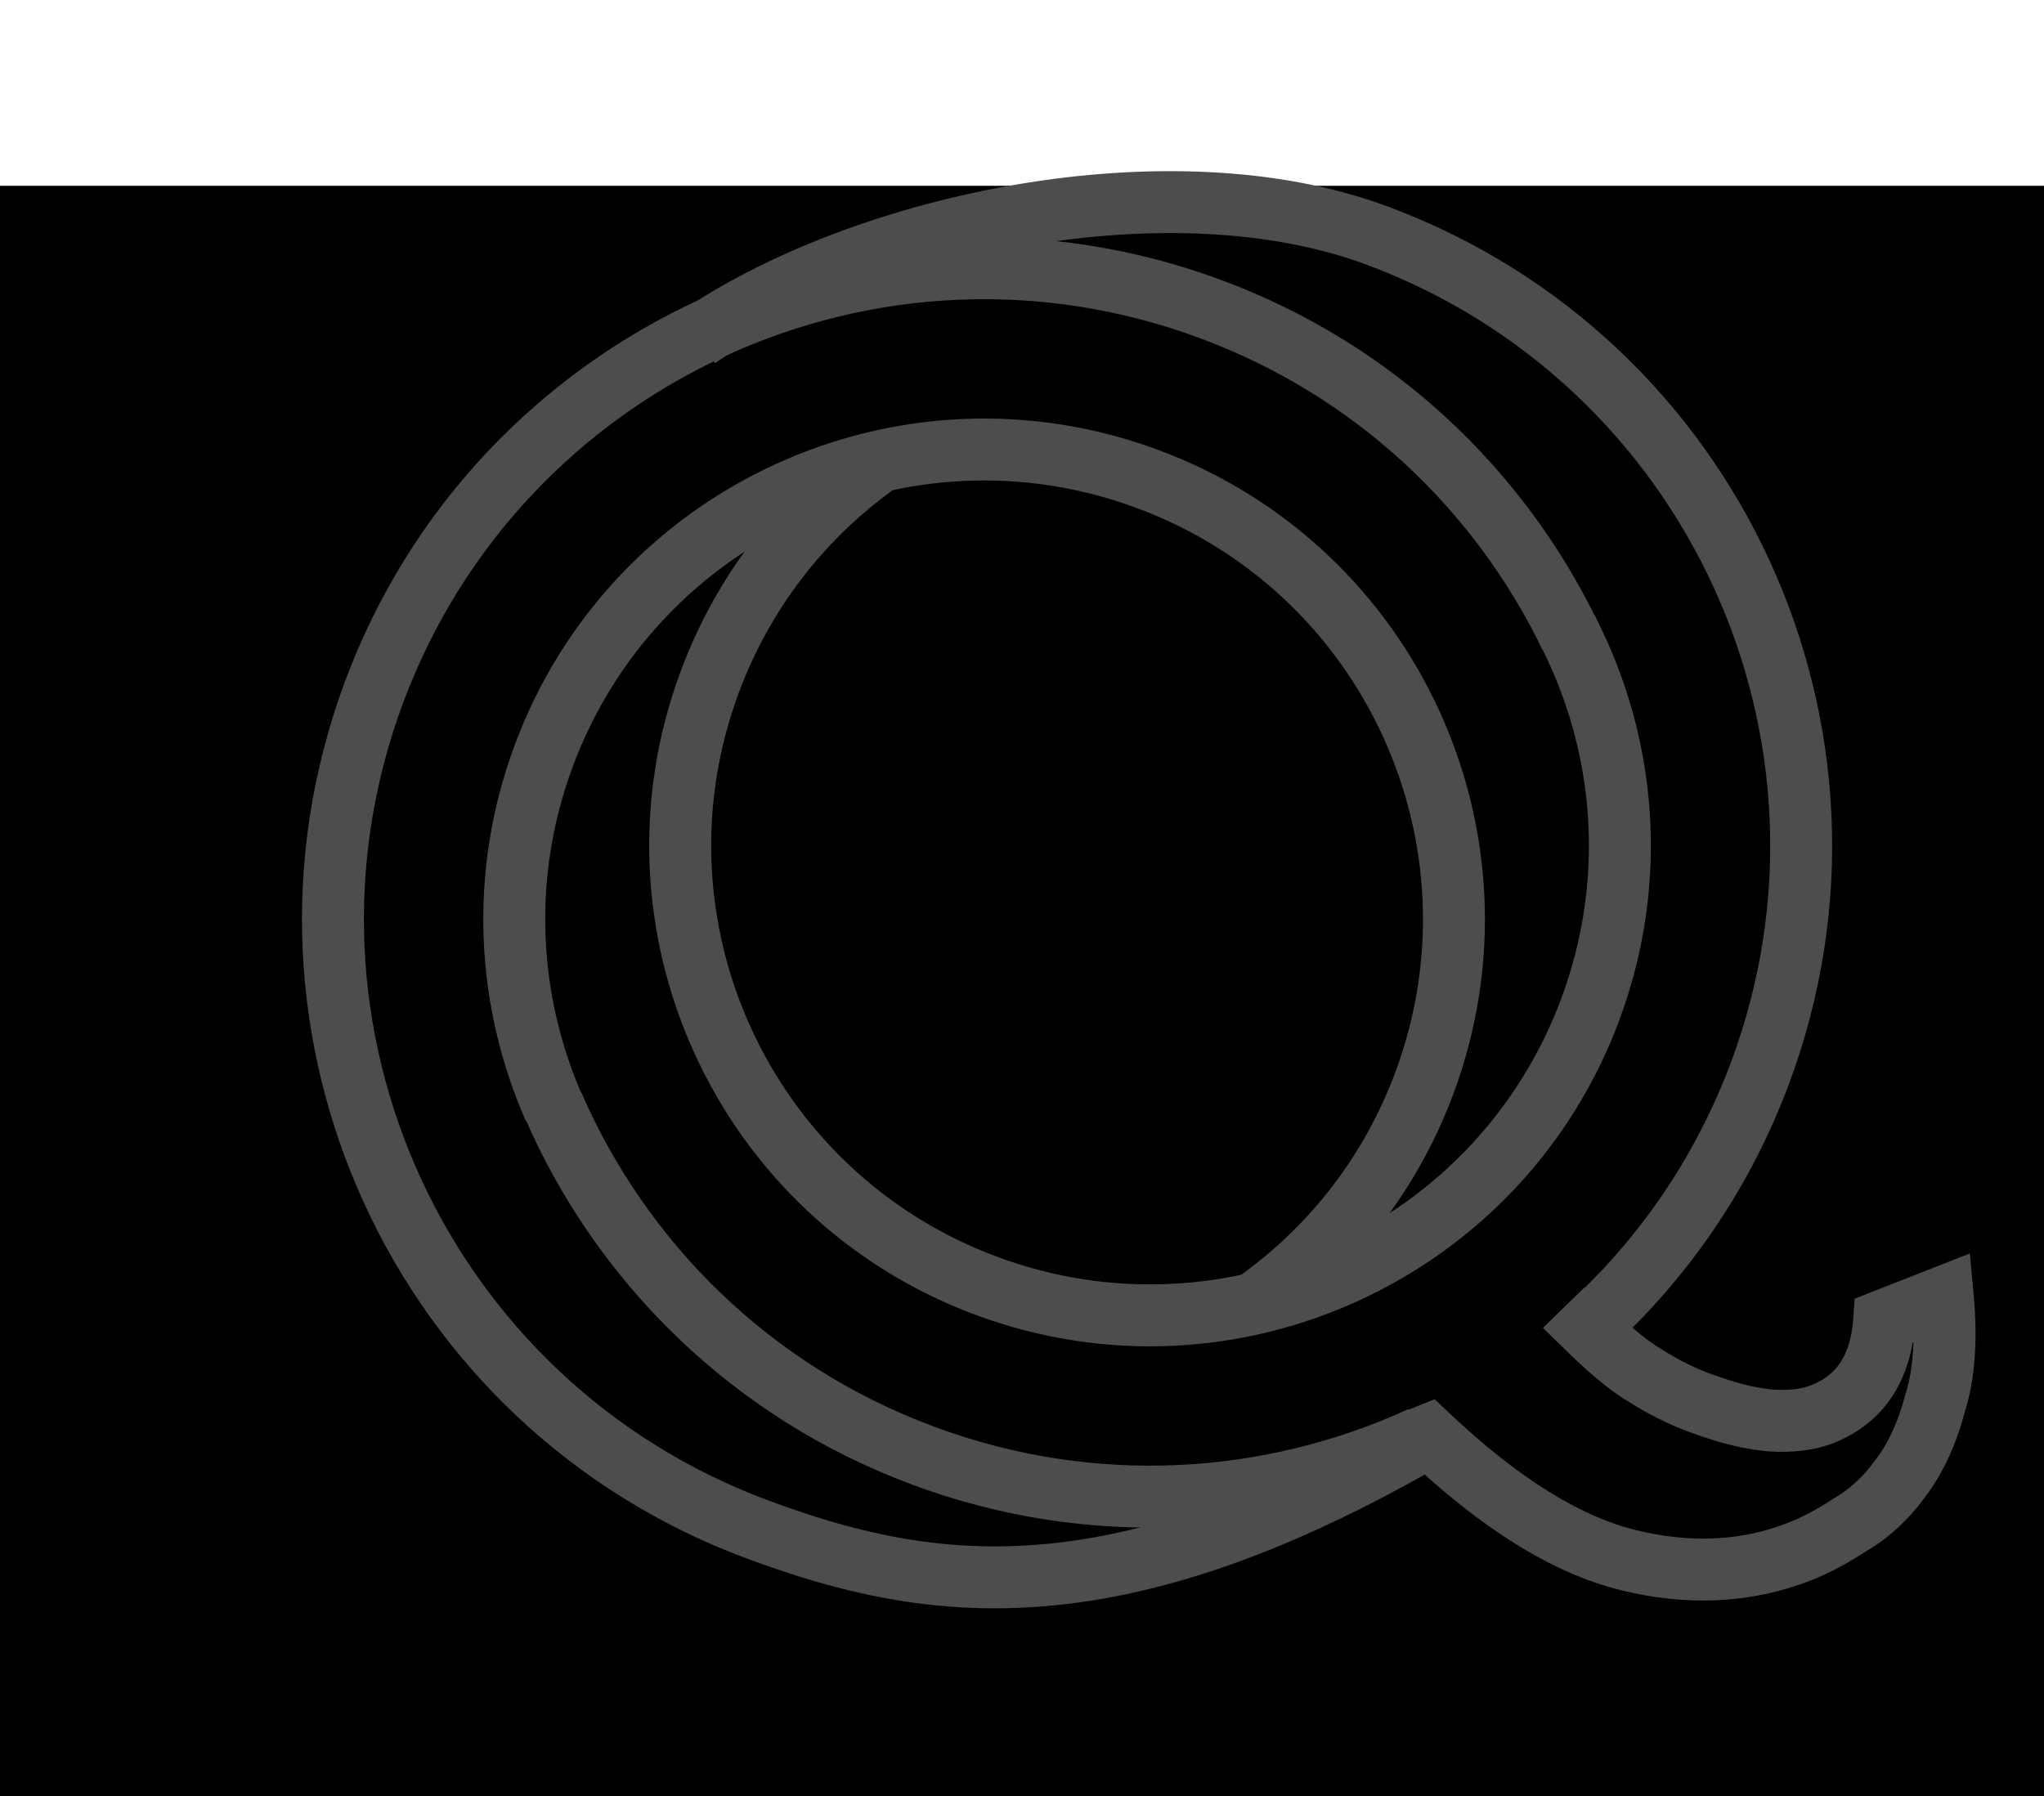 <svg width="33" height="29" viewBox="0 0 33 29" fill="none" xmlns="http://www.w3.org/2000/svg">
<rect y="3" width="33" height="26" fill="black"/>
<path d="M25.35 10.268C24.211 7.912 22.195 5.975 19.548 4.992C14.107 2.97 8.057 5.743 6.036 11.184C4.015 16.625 6.787 22.674 12.228 24.696C13.883 25.31 15.6 25.709 17.794 25.309C19.238 25.046 20.889 24.436 22.864 23.314M8.95 17.905C8.181 16.162 8.063 14.13 8.779 12.203C10.238 8.277 14.603 6.276 18.529 7.735C22.455 9.193 24.456 13.558 22.997 17.485C22.431 19.008 21.428 20.241 20.182 21.095" stroke="#4D4D4D"/>
<path d="M25.676 16.295L25.207 16.121L25.676 16.295ZM15.926 20.763L15.752 21.232H15.752L15.926 20.763ZM11.458 11.013L11.927 11.187L11.458 11.013ZM22.227 3.802L22.401 3.333V3.333L22.227 3.802ZM28.419 17.314L28.888 17.488L28.419 17.314ZM14.907 23.506L14.733 23.975L14.907 23.506ZM31.367 20.948L31.864 20.902L31.803 20.24L31.184 20.483L31.367 20.948ZM31.235 22.682L30.759 22.529L30.755 22.541L30.752 22.553L31.235 22.682ZM30.671 23.885L30.275 23.58L30.268 23.589L30.671 23.885ZM29.867 24.621L29.618 24.188L29.605 24.196L29.593 24.204L29.867 24.621ZM29.056 25.052L28.873 24.587L29.056 25.052ZM23.052 23.177L23.395 22.814L23.162 22.593L22.864 22.714L23.052 23.177ZM25.627 21.442L25.277 21.084L24.911 21.442L25.277 21.8L25.627 21.442ZM26.569 22.216L26.835 21.793L26.824 21.786L26.569 22.216ZM27.602 22.707L27.772 22.237L27.763 22.234L27.754 22.231L27.602 22.707ZM28.589 22.937L28.544 23.435L28.556 23.436L28.589 22.937ZM29.418 22.835L29.601 23.301H29.601L29.418 22.835ZM30.42 21.32L30.237 20.855L29.943 20.971L29.921 21.286L30.42 21.32ZM25.207 16.121C23.845 19.788 19.768 21.657 16.1 20.294L15.752 21.232C19.937 22.786 24.59 20.654 26.145 16.469L25.207 16.121ZM16.1 20.294C12.433 18.932 10.565 14.854 11.927 11.187L10.989 10.839C9.435 15.024 11.567 19.677 15.752 21.232L16.1 20.294ZM22.053 4.27C27.235 6.196 29.876 11.957 27.951 17.14L28.888 17.488C31.005 11.788 28.101 5.45 22.401 3.333L22.053 4.27ZM11.927 11.187C12.435 9.819 13.32 8.703 14.42 7.91L13.835 7.099C12.579 8.004 11.569 9.279 10.989 10.839L11.927 11.187ZM24.856 10.394C25.743 12.107 25.932 14.171 25.207 16.121L26.145 16.469C26.971 14.244 26.756 11.887 25.744 9.934L24.856 10.394ZM11.543 5.864C12.831 4.986 14.671 4.287 16.602 3.962C18.535 3.636 20.501 3.694 22.053 4.27L22.401 3.333C20.632 2.676 18.475 2.632 16.436 2.975C14.394 3.32 12.411 4.062 10.979 5.038L11.543 5.864ZM15.082 23.037C12.421 22.049 10.43 20.049 9.383 17.635L8.466 18.033C9.616 20.687 11.806 22.887 14.733 23.975L15.082 23.037ZM27.951 17.14C27.405 18.608 26.552 19.871 25.493 20.884L26.184 21.607C27.351 20.491 28.289 19.101 28.888 17.488L27.951 17.14ZM22.739 22.753C20.409 23.821 17.673 24 15.082 23.037L14.733 23.975C17.584 25.033 20.594 24.836 23.155 23.662L22.739 22.753ZM30.869 20.995C30.928 21.637 30.883 22.143 30.759 22.529L31.711 22.835C31.89 22.28 31.932 21.63 31.864 20.902L30.869 20.995ZM30.752 22.553C30.637 22.984 30.474 23.321 30.275 23.58L31.067 24.19C31.363 23.806 31.576 23.342 31.718 22.812L30.752 22.553ZM30.268 23.589C30.073 23.855 29.856 24.051 29.618 24.188L30.117 25.055C30.488 24.84 30.807 24.546 31.074 24.181L30.268 23.589ZM29.593 24.204C29.334 24.374 29.094 24.5 28.873 24.587L29.239 25.518C29.536 25.401 29.837 25.24 30.142 25.039L29.593 24.204ZM28.873 24.587C28.122 24.882 27.304 24.927 26.4 24.704L26.16 25.675C27.242 25.942 28.274 25.896 29.239 25.518L28.873 24.587ZM26.4 24.704C25.525 24.488 24.524 23.881 23.395 22.814L22.708 23.541C23.898 24.666 25.049 25.4 26.16 25.675L26.4 24.704ZM25.277 21.8C25.55 22.066 25.916 22.41 26.314 22.646L26.824 21.786C26.54 21.617 26.249 21.351 25.976 21.084L25.277 21.8ZM26.303 22.639C26.681 22.877 27.064 23.061 27.451 23.184L27.754 22.231C27.458 22.137 27.152 21.992 26.835 21.793L26.303 22.639ZM27.433 23.178C27.814 23.315 28.185 23.402 28.544 23.435L28.634 22.439C28.374 22.415 28.087 22.35 27.772 22.237L27.433 23.178ZM28.556 23.436C28.932 23.46 29.287 23.424 29.601 23.301L29.235 22.37C29.096 22.424 28.898 22.456 28.622 22.438L28.556 23.436ZM29.601 23.301C29.995 23.146 30.318 22.897 30.547 22.551C30.773 22.21 30.888 21.802 30.919 21.355L29.921 21.286C29.899 21.607 29.821 21.836 29.713 22C29.608 22.159 29.456 22.283 29.235 22.37L29.601 23.301ZM30.603 21.786L31.549 21.414L31.184 20.483L30.237 20.855L30.603 21.786ZM25.976 21.8L26.281 21.503L25.583 20.787L25.277 21.084L25.976 21.8ZM22.864 22.714L21.903 23.104L22.279 24.03L23.24 23.641L22.864 22.714Z" fill="#4D4D4D"/>
</svg>
